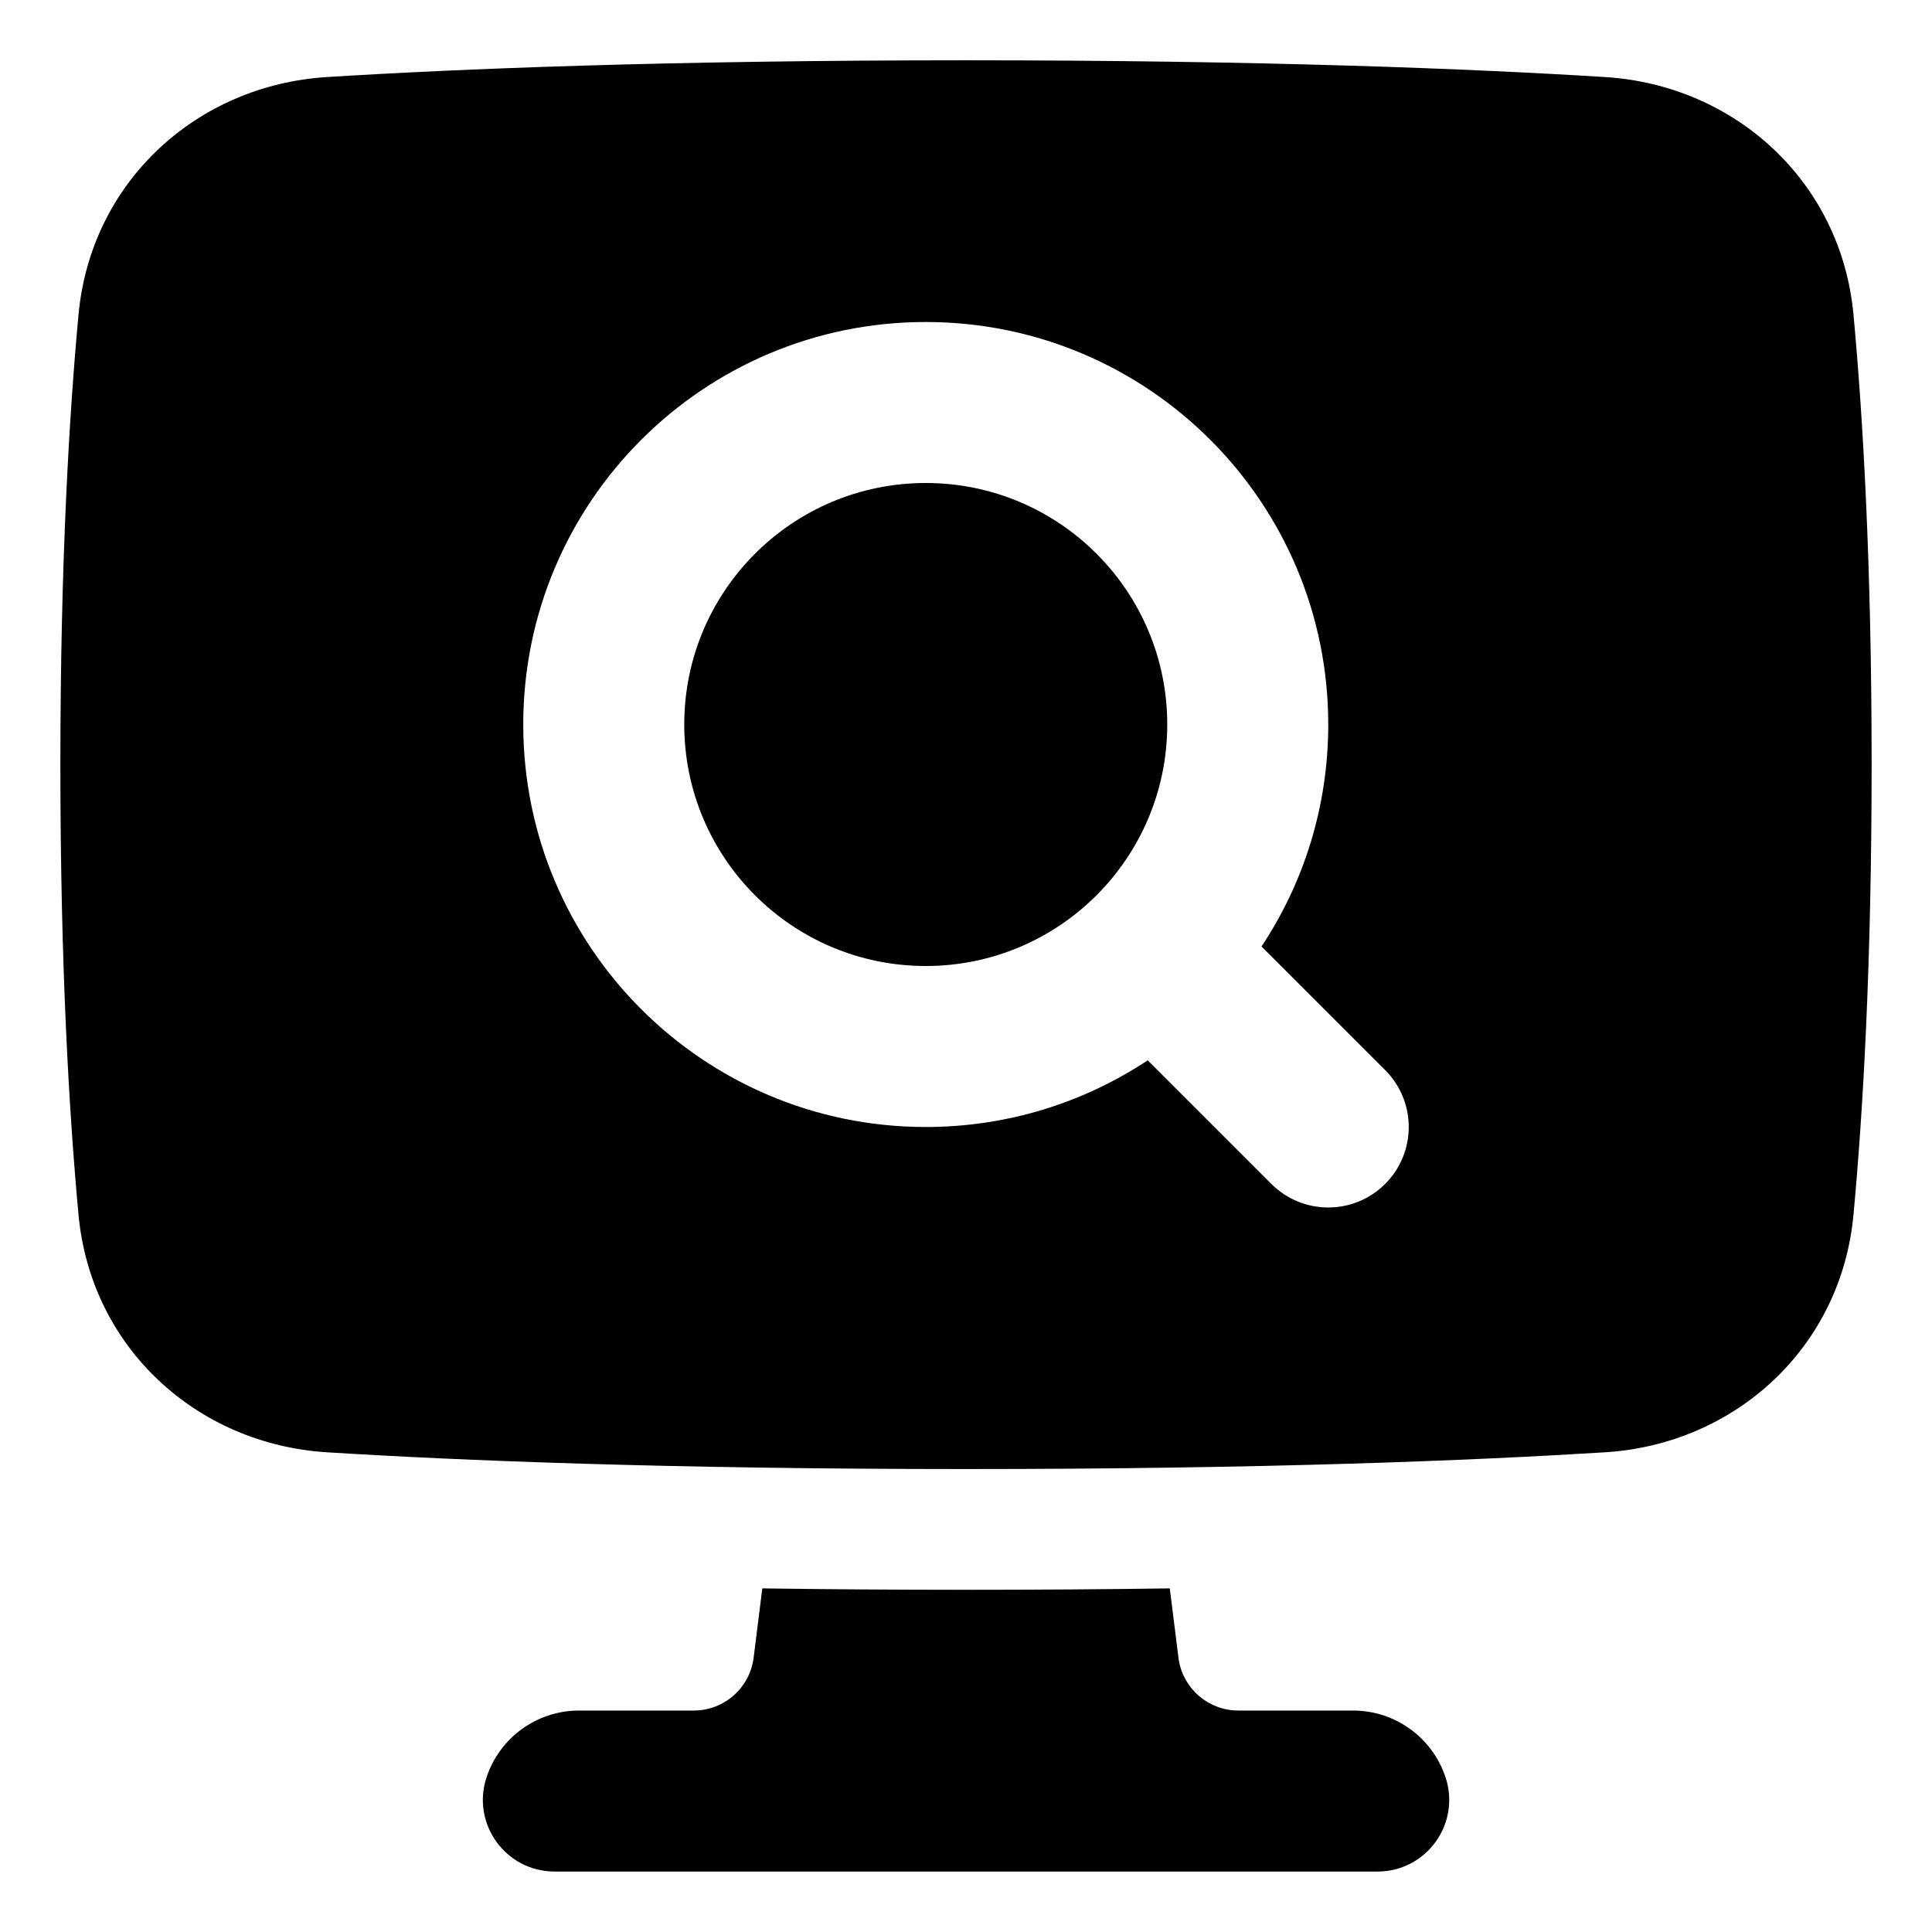 <svg xmlns="http://www.w3.org/2000/svg" fill="none" viewBox="0 0 48 48"><path fill="currentColor" d="M18.939 39.463C20.498 39.485 22.184 39.498 24.001 39.498C25.818 39.498 27.504 39.485 29.063 39.463L29.278 41.184C29.372 41.934 30.01 42.498 30.767 42.498H33.616C34.658 42.498 35.584 43.165 35.913 44.154C36.298 45.307 35.44 46.498 34.224 46.498H13.778C12.563 46.498 11.704 45.307 12.089 44.154C12.418 43.165 13.344 42.498 14.386 42.498H17.236C17.992 42.498 18.63 41.934 18.724 41.184L18.939 39.463Z"></path><path fill="currentColor" d="M23 12C19.686 12 17 14.686 17 18C17 21.314 19.686 24 23 24C26.314 24 29 21.314 29 18C29 14.686 26.314 12 23 12Z"></path><path fill="currentColor" fill-rule="evenodd" d="M8.125 36.082C11.384 36.285 16.577 36.498 24 36.498C31.423 36.498 36.616 36.285 39.875 36.082C43.111 35.881 45.743 33.48 46.049 30.181C46.284 27.656 46.5 23.978 46.5 18.998C46.5 14.018 46.284 10.34 46.049 7.815C45.743 4.516 43.111 2.115 39.875 1.914C36.616 1.711 31.423 1.498 24 1.498C16.577 1.498 11.384 1.711 8.125 1.914C4.889 2.115 2.257 4.516 1.951 7.815C1.716 10.34 1.5 14.018 1.5 18.998C1.5 23.978 1.716 27.656 1.951 30.181C2.257 33.48 4.889 35.881 8.125 36.082ZM13 18C13 12.477 17.477 8 23 8C28.523 8 33 12.477 33 18C33 20.038 32.39 21.934 31.343 23.515L34.414 26.586C35.195 27.367 35.195 28.633 34.414 29.414C33.633 30.195 32.367 30.195 31.586 29.414L28.515 26.343C26.934 27.39 25.038 28 23 28C17.477 28 13 23.523 13 18Z" clip-rule="evenodd"></path></svg>